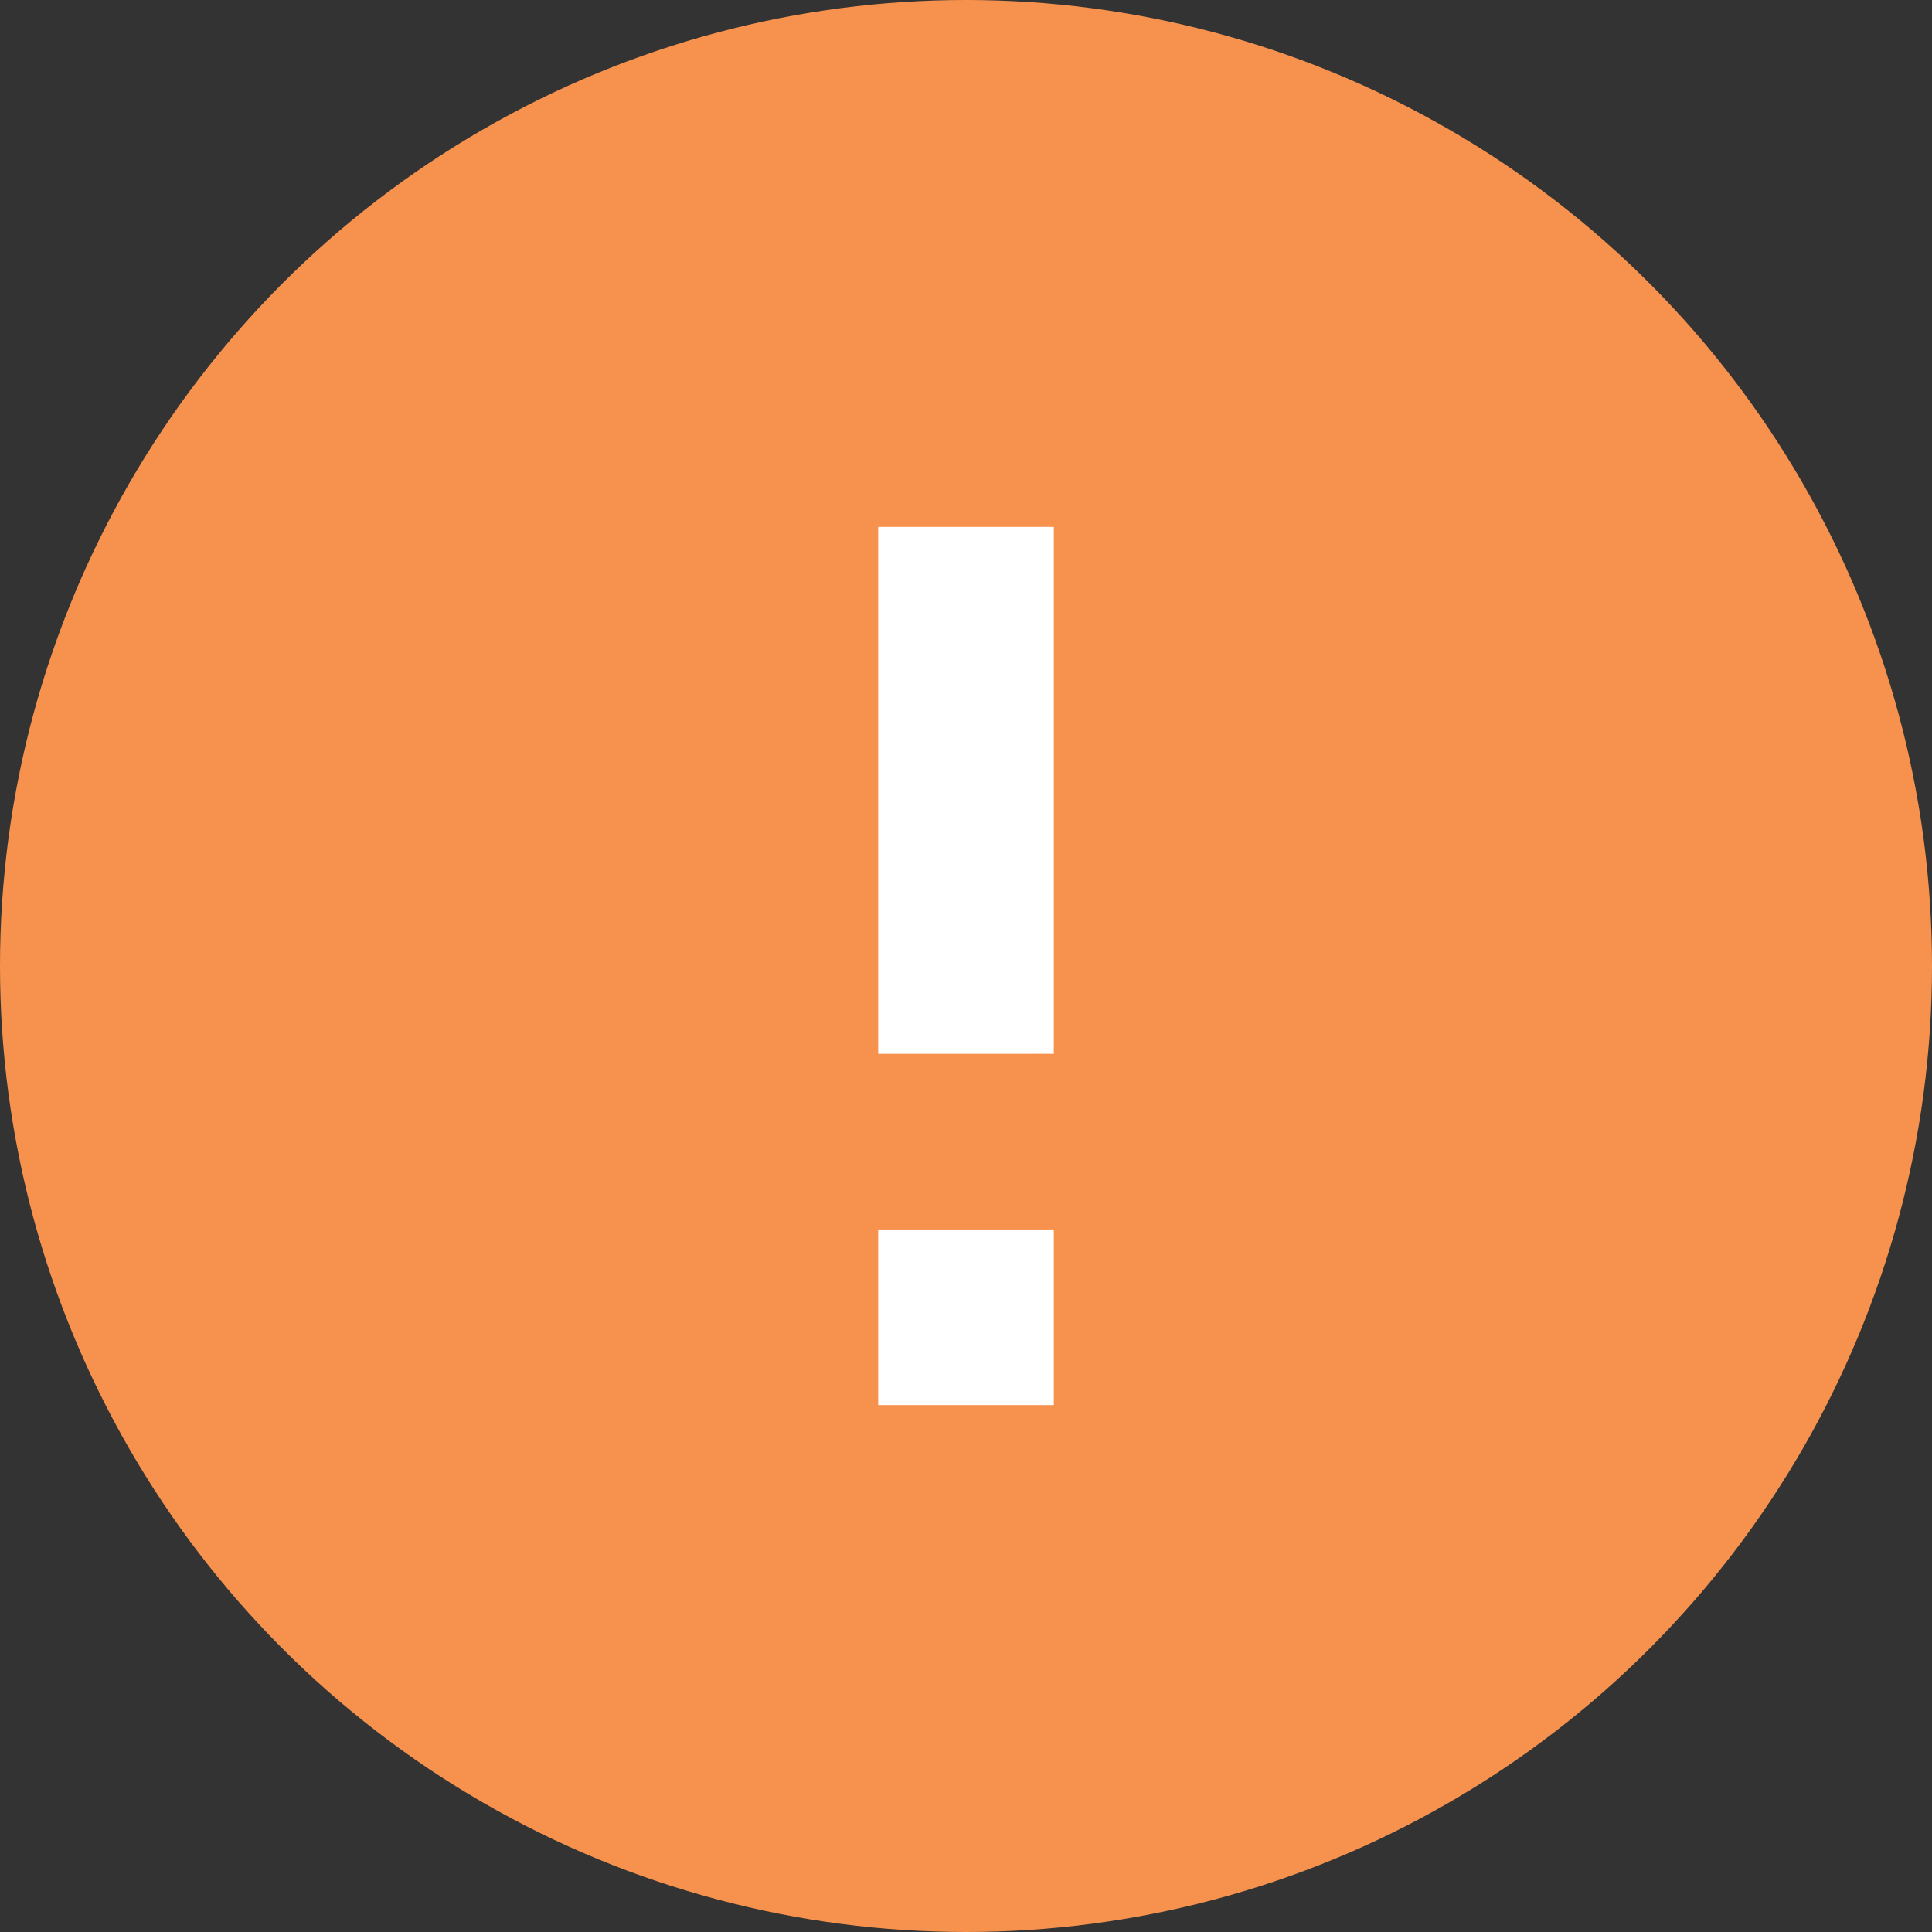 <svg xmlns="http://www.w3.org/2000/svg" width="11" height="11" viewBox="0 0 11 11">
    <rect x="0" y="0" width="11" height="11" fill="#333333" stroke="none"/>
    <g fill="none" fill-rule="evenodd">
        <circle cx="5.5" cy="5.5" r="5.5" fill="#F7924E"/>
        <path fill="#FFF" d="M5 3h1v3H5zM5 7h1v1H5z"/>
    </g>
</svg>
